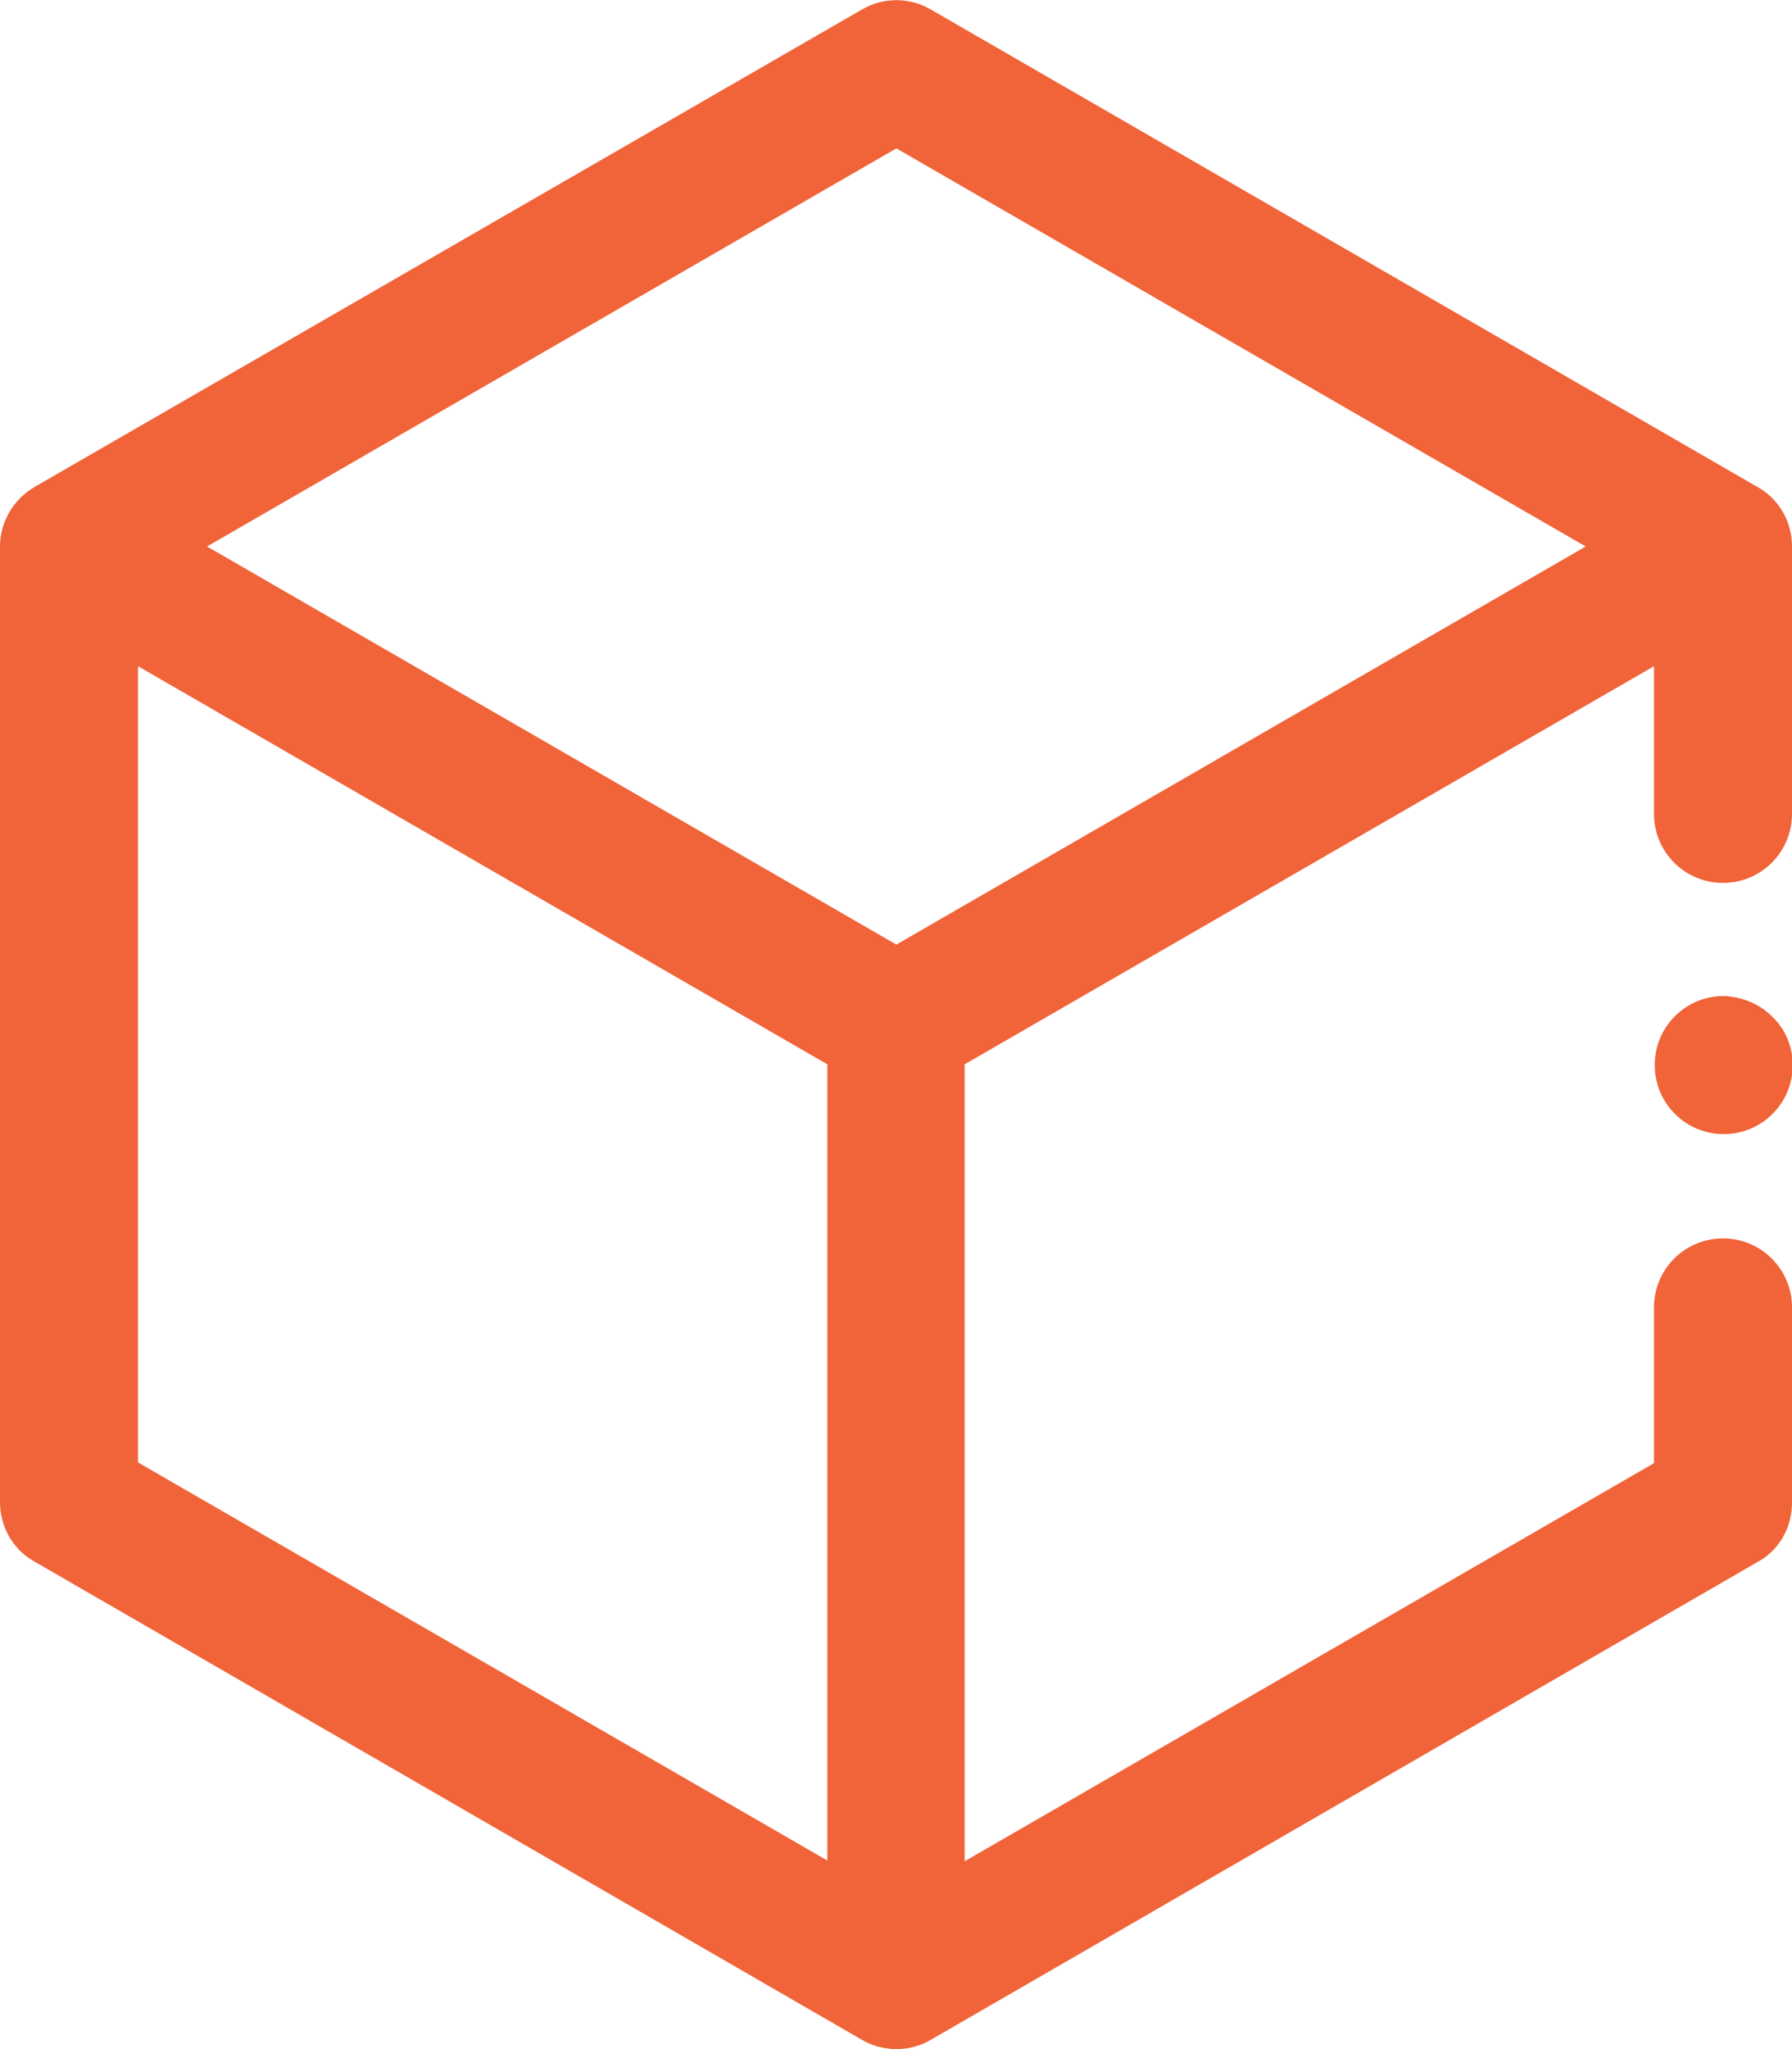<?xml version="1.0" encoding="utf-8"?>
<!-- Generator: Adobe Illustrator 25.0.0, SVG Export Plug-In . SVG Version: 6.00 Build 0)  -->
<svg version="1.1" id="Layer_1" xmlns="http://www.w3.org/2000/svg" xmlns:xlink="http://www.w3.org/1999/xlink" x="0px" y="0px"
	 viewBox="0 0 24.41 27.9" style="enable-background:new 0 0 24.41 27.9;" xml:space="preserve">
<style type="text/css">
	.st0{fill:#F16338;}
	.st1{fill:none;stroke:#F16338;stroke-width:2;stroke-linecap:round;stroke-linejoin:round;}
	.st2{fill:none;stroke:#FBFBFB;stroke-width:2;stroke-miterlimit:10;}
	.st3{opacity:0.5;fill:none;stroke:#FFFFFF;stroke-width:2;stroke-miterlimit:10;enable-background:new    ;}
	.st4{opacity:0.15;fill:none;stroke:#FFFFFF;stroke-width:2;stroke-miterlimit:10;enable-background:new    ;}
	.st5{fill:none;stroke:#F16338;}
	.st6{fill:none;stroke:#F16338;stroke-width:1.5;stroke-linecap:round;stroke-linejoin:round;}
	.st7{fill:#F16338;stroke:#F16338;stroke-width:0.5;}
</style>
<g id="Group_712" transform="translate(0 0)">
	<path id="Path_99" class="st0" d="M23.48,13.56c-0.52,0-0.94,0.42-0.94,0.94c0,0.52,0.42,0.94,0.94,0.94
		c0.52,0,0.94-0.42,0.94-0.94c0-0.25-0.1-0.49-0.28-0.66C23.96,13.66,23.72,13.57,23.48,13.56z"/>
	<path id="Path_100" class="st0" d="M24.41,20.46v-2.66c0-0.52-0.42-0.94-0.94-0.94c-0.52,0-0.94,0.42-0.94,0.94v2.12l-9.39,5.42
		V14.49l9.39-5.42v2.01c0,0.52,0.42,0.94,0.94,0.94c0.52,0,0.94-0.42,0.94-0.94V7.44c0-0.34-0.18-0.65-0.47-0.81L12.68,0.13
		c-0.29-0.17-0.65-0.17-0.94,0L0.47,6.63C0.18,6.8,0,7.11,0,7.44v13.01c0,0.34,0.18,0.65,0.47,0.81l11.27,6.51
		c0.29,0.17,0.65,0.17,0.94,0l11.27-6.51C24.24,21.1,24.41,20.79,24.41,20.46z M12.21,2.02l9.39,5.42l-9.39,5.42L2.82,7.44
		L12.21,2.02z M1.88,9.07l9.39,5.42v10.84l-9.39-5.42L1.88,9.07z"/>
</g>
</svg>
